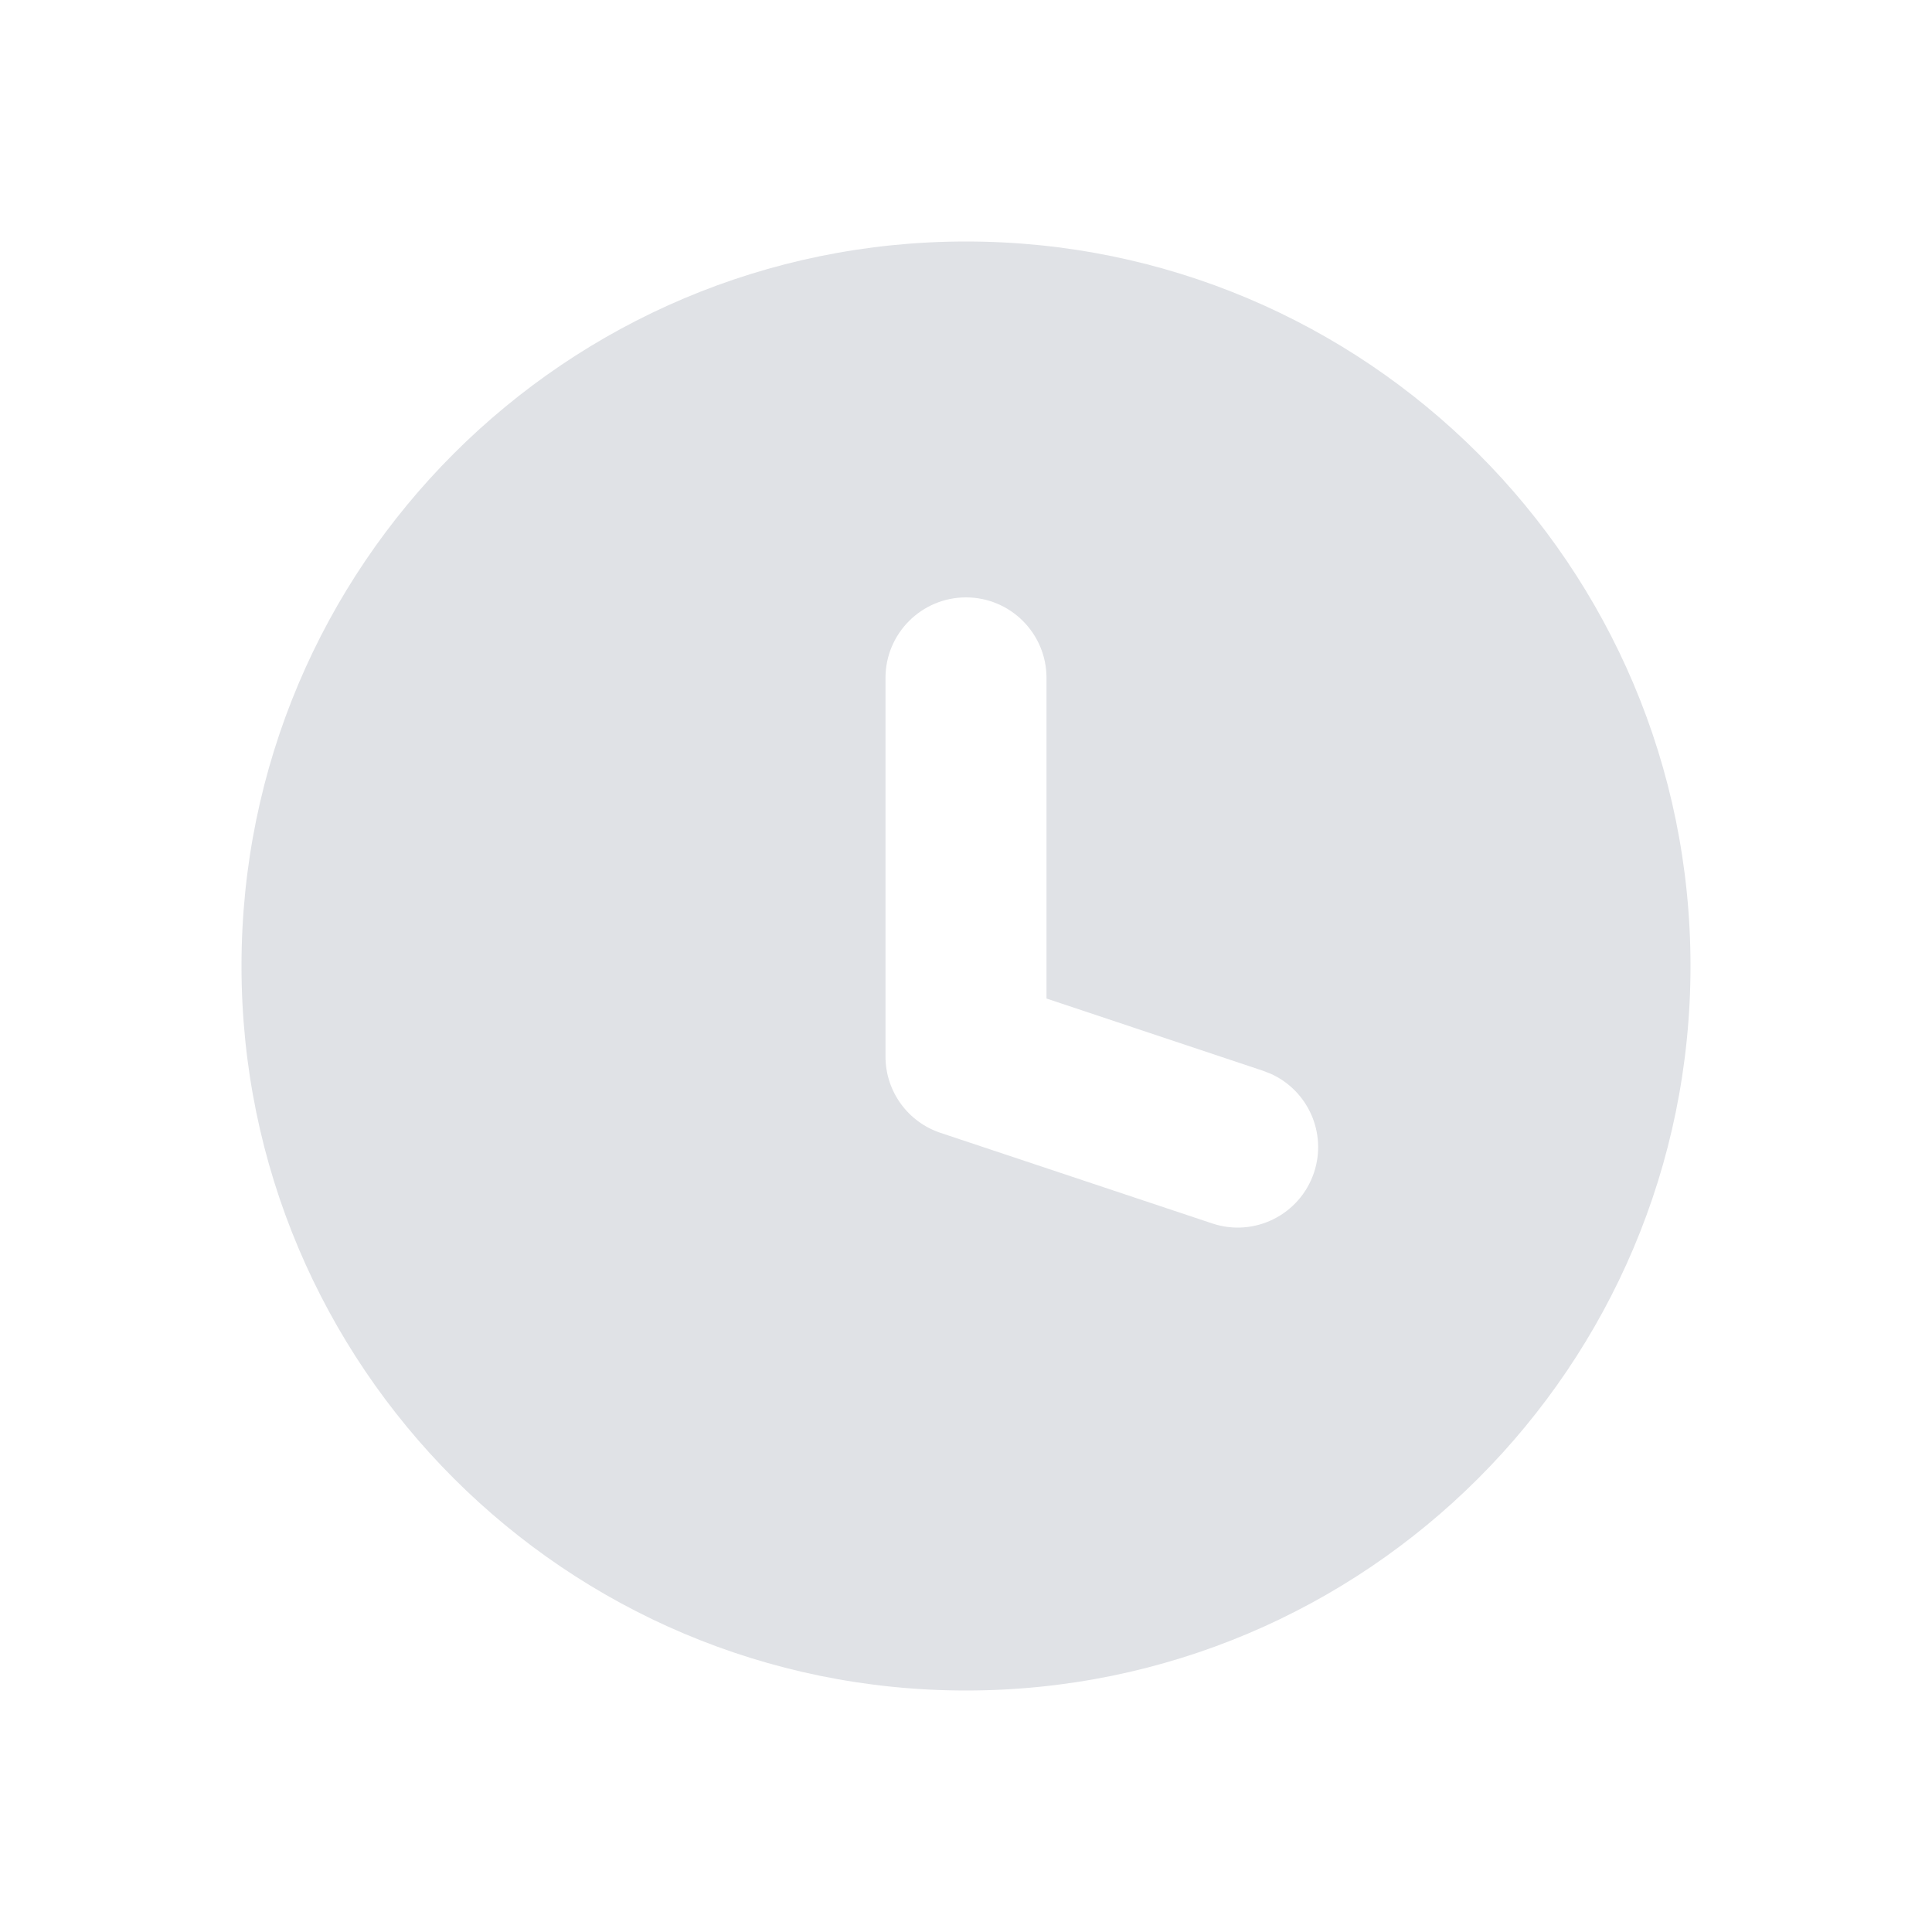 <svg width="24" height="24" viewBox="0 0 24 24" fill="none" xmlns="http://www.w3.org/2000/svg">
<path d="M12 3C16.971 3 21 7.029 21 12C21 16.971 16.971 21 12 21C7.029 21 3 16.971 3 12C3 7.029 7.029 3 12 3ZM12 7.421C11.448 7.421 11 7.869 11 8.421V13.125C11 13.555 11.275 13.937 11.684 14.073L15.059 15.198C15.582 15.373 16.148 15.09 16.323 14.566C16.487 14.075 16.248 13.547 15.786 13.339L15.691 13.302L13 12.404V8.421C13 7.869 12.552 7.421 12 7.421Z" fill="#E0E2E6"/>
</svg>

